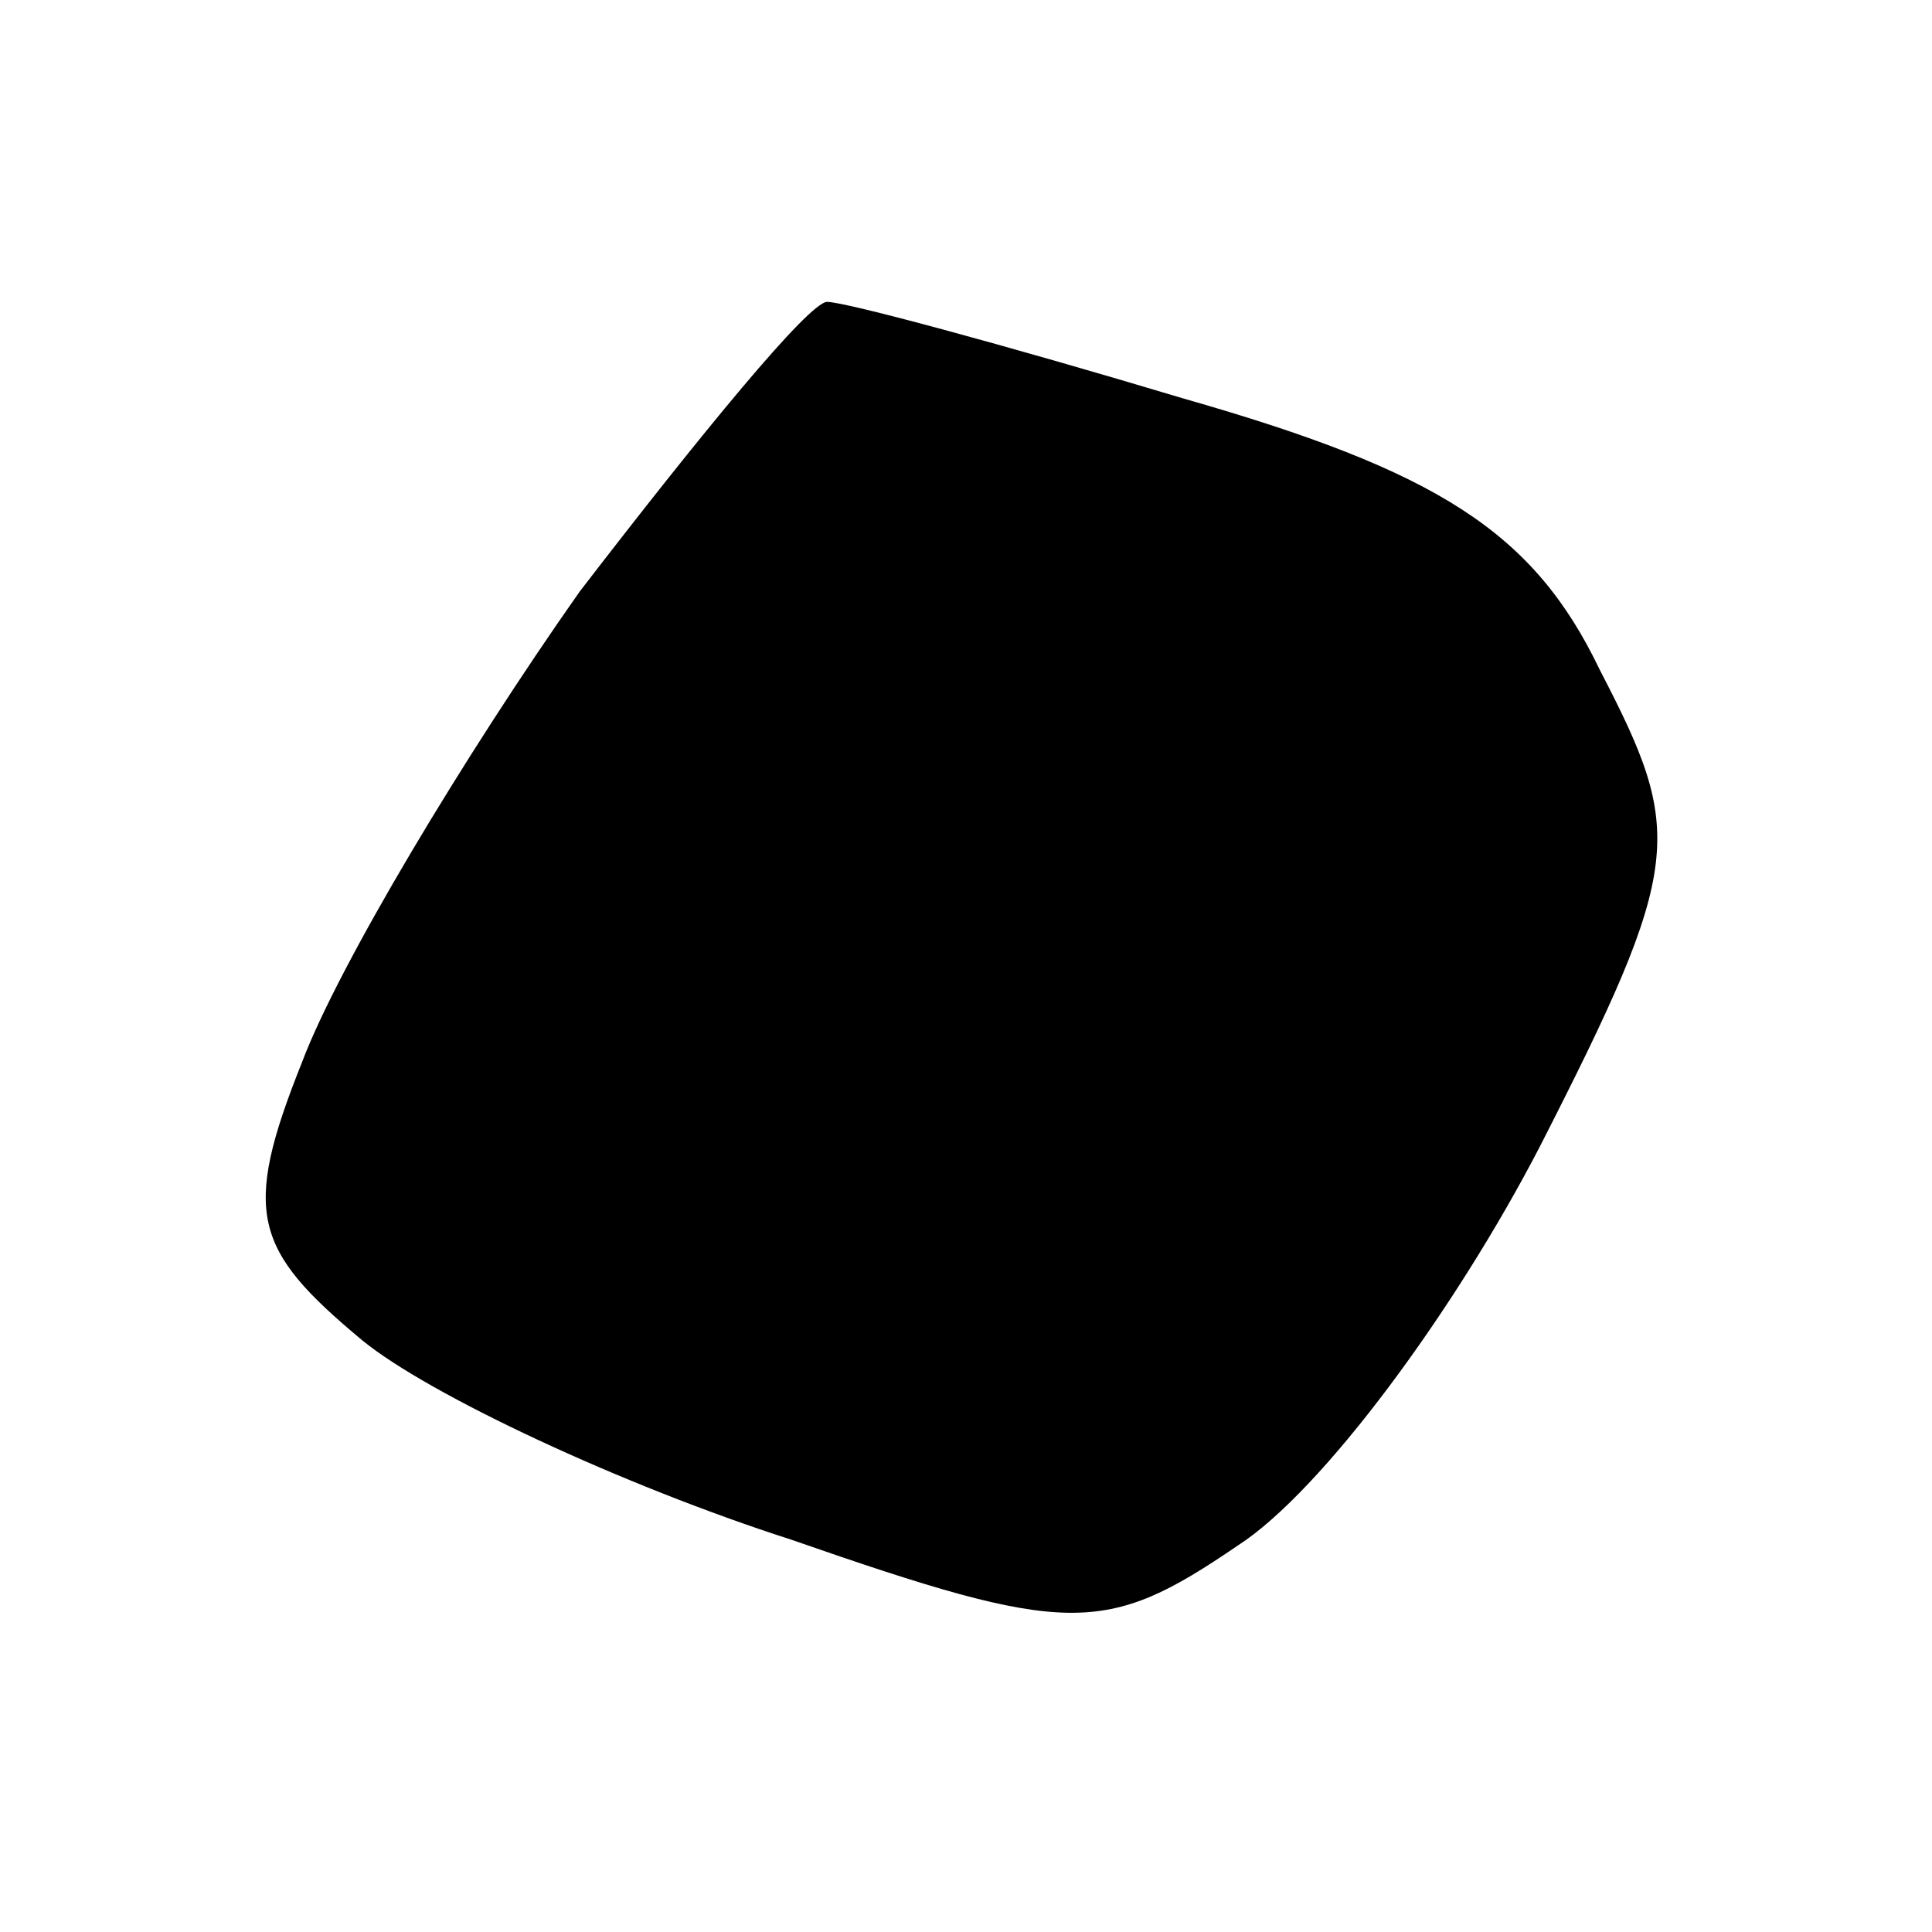 <?xml version="1.0" standalone="no"?>
<!DOCTYPE svg PUBLIC "-//W3C//DTD SVG 20010904//EN"
 "http://www.w3.org/TR/2001/REC-SVG-20010904/DTD/svg10.dtd">
<svg version="1.0" xmlns="http://www.w3.org/2000/svg"
 width="32pt" height="32pt" viewBox="0 0 32 32"
 preserveAspectRatio="xMidYMid meet">
<g transform="translate(0,32) scale(0.1,-0.1)"
fill="#000000" stroke="none">
<path fill="#000000" stroke="none" d="M96 222 c-19 -27 -40 -62 -46 -78 -10
-25 -8 -31 10 -46 11 -9 43 -24 71 -33 46 -16 52 -16 74 -1 14 9 36 39 50 66
24 47 24 52 10 79 -11 23 -27 33 -69 45 -30 9 -56 16 -59 16 -3 0 -21 -22 -41
-48z"/>
</g>
</svg>
